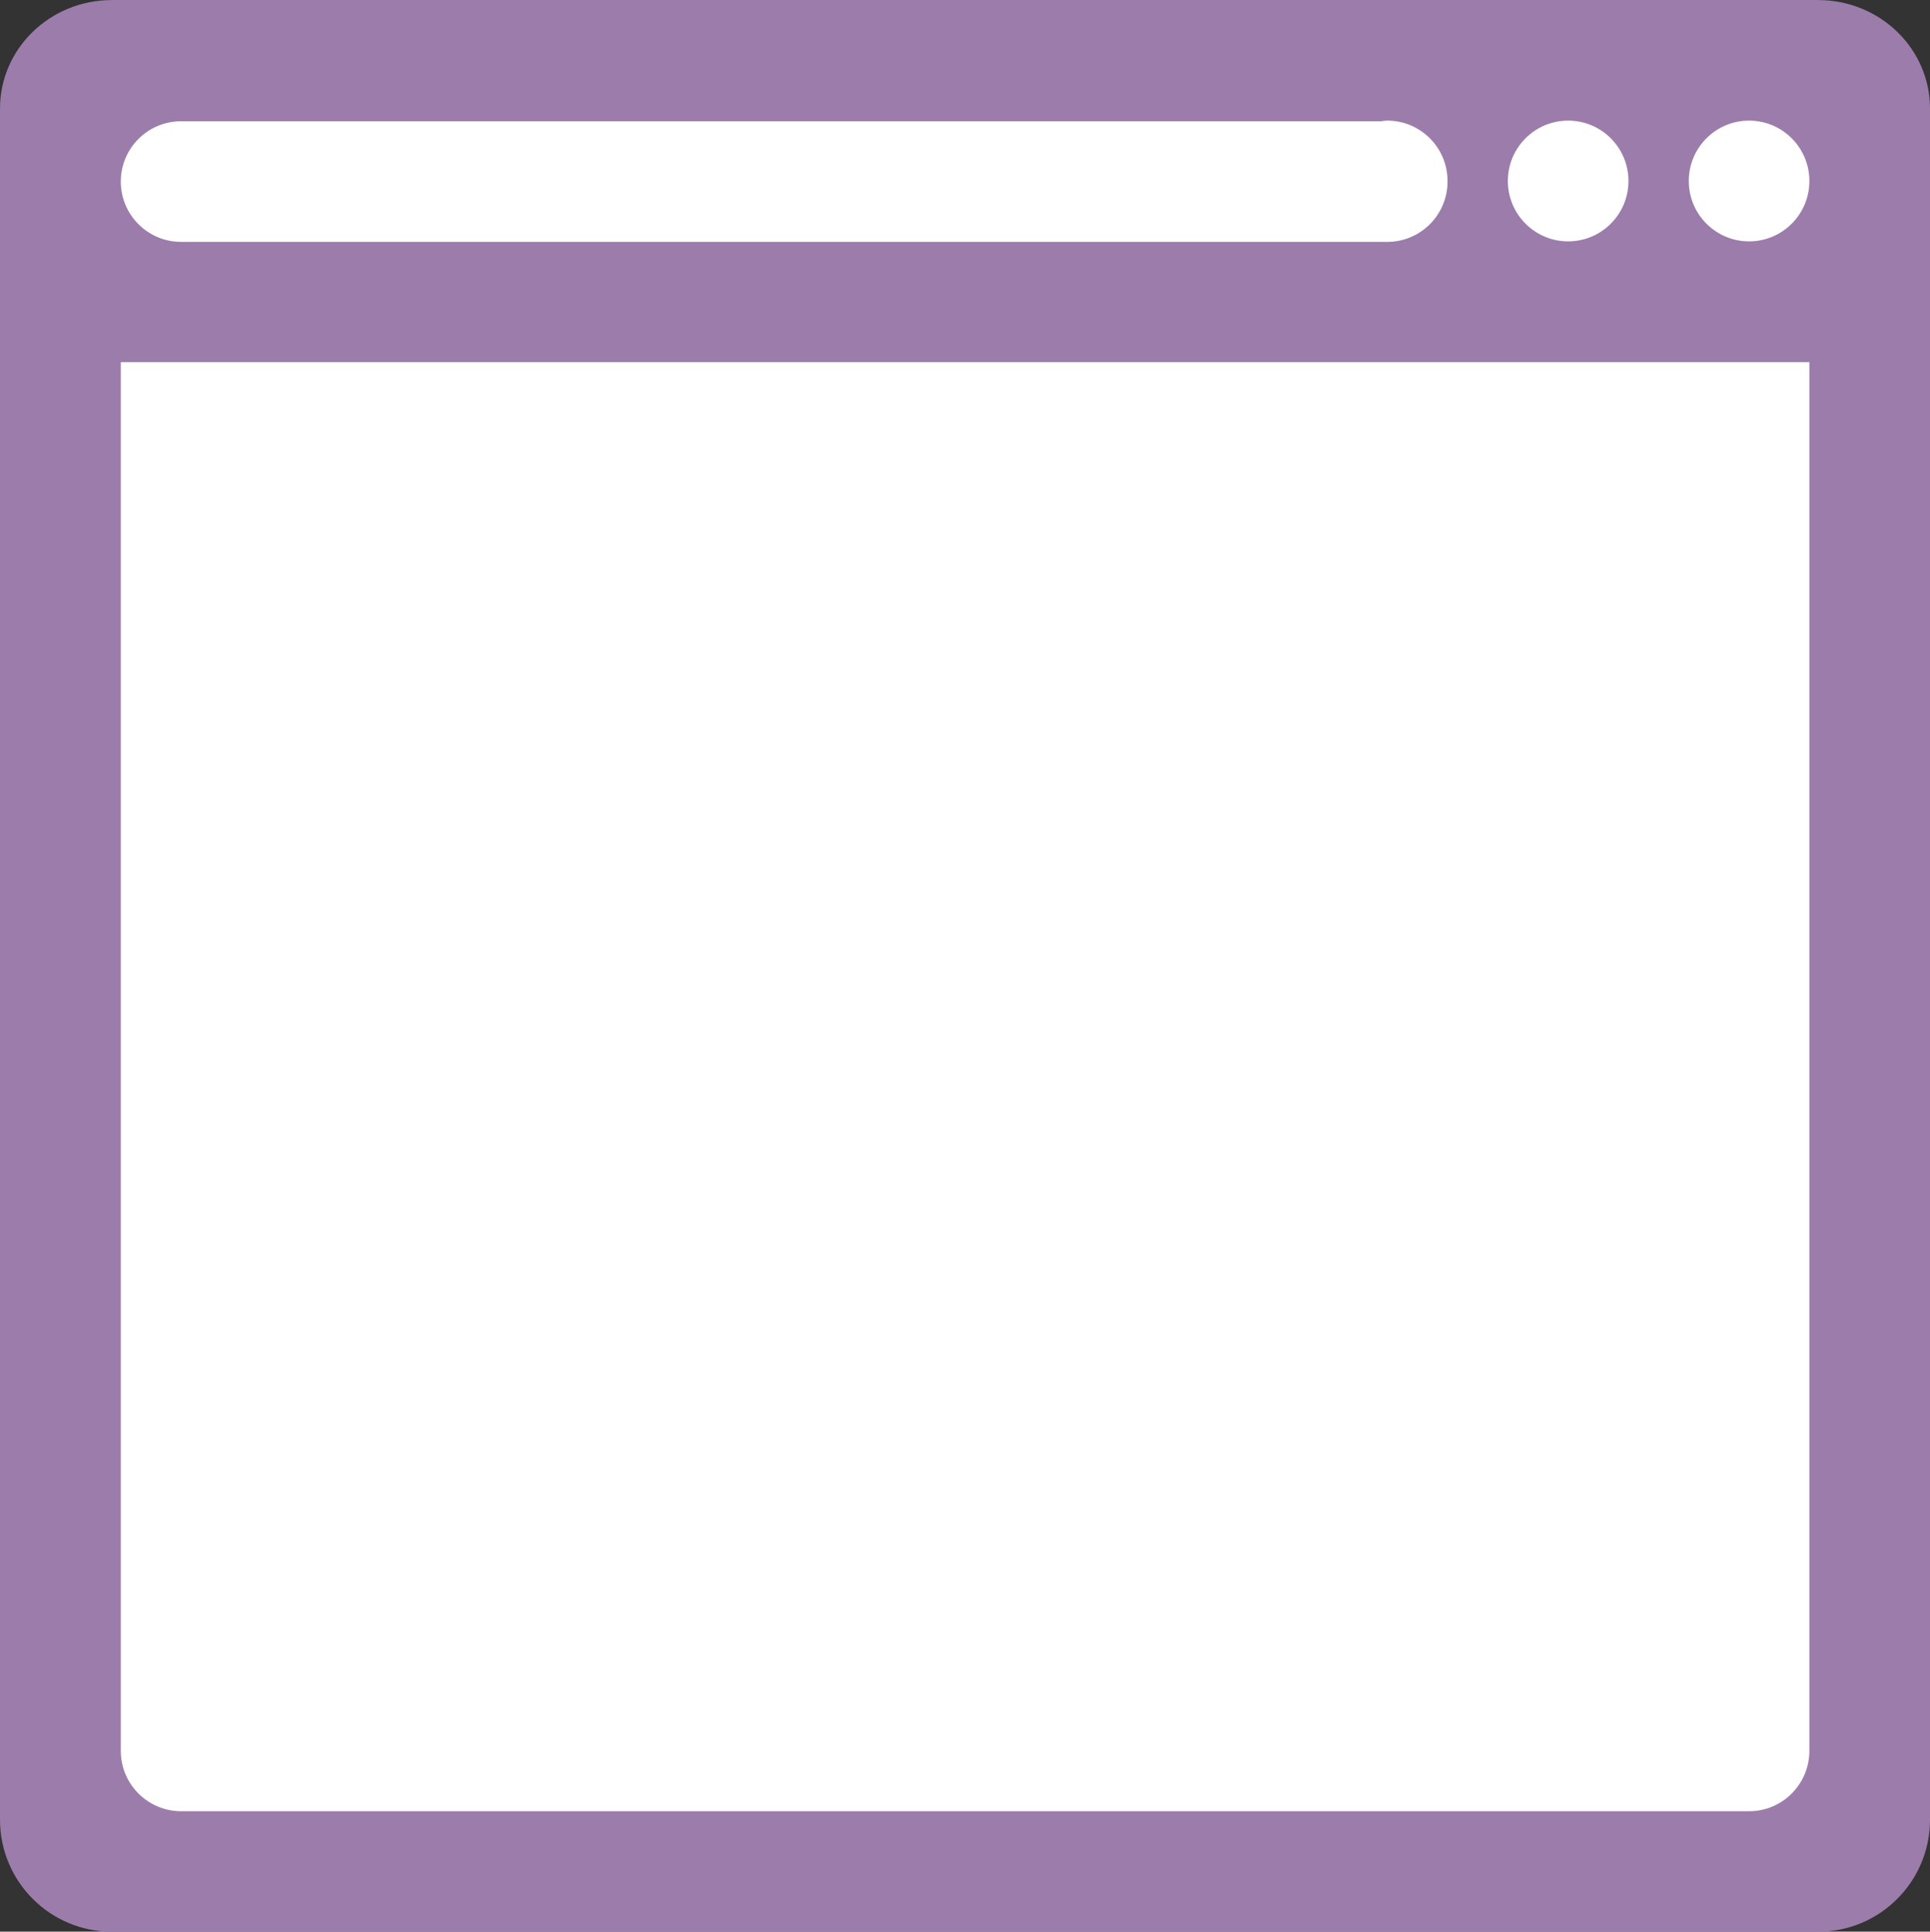 <?xml version="1.0" encoding="iso-8859-1"?>
<!-- Generator: Adobe Illustrator 16.0.0, SVG Export Plug-In . SVG Version: 6.00 Build 0)  -->
<!DOCTYPE svg PUBLIC "-//W3C//DTD SVG 1.1//EN" "http://www.w3.org/Graphics/SVG/1.1/DTD/svg11.dtd">
<svg version="1.1" id="Layer_1" xmlns="http://www.w3.org/2000/svg" xmlns:xlink="http://www.w3.org/1999/xlink" x="0px" y="0px"
	 width="64.006px" height="64.046px" viewBox="0 0 64.006 64.046" style="enable-background:new 0 0 64.006 64.046;"
	 xml:space="preserve">
<rect x="0" y="0" width="64.006" height="64.046" fill="#333333" stroke="none"/>
<g id="Bar_15_">
	<g>
		<path style="fill:#9B7CAB;" d="M60.307,0.002C60.303,0.002,60.3,0,60.296,0H3.71C3.706,0,3.703,0.002,3.699,0.002
			C1.655,0.008,0,1.615,0,3.598v6.395v50.341c0,2.05,1.661,3.713,3.71,3.713h56.586c2.049,0,3.71-1.663,3.71-3.713V9.992V3.598
			C64.006,1.615,62.351,0.008,60.307,0.002z"/>
	</g>
</g>
<g id="Container_14_">
	<g>
		<path style="fill:#FFFFFF;" d="M58.006,12.006h-52h-2v2.002V26.02v32.03c0,1.106,0.896,2.003,2,2.003h52c1.104,0,2-0.896,2-2.003
			V26.02V14.008v-2.002H58.006z"/>
	</g>
</g>
<g id="Btns_13_">
	<g>
		<path style="fill-rule:evenodd;clip-rule:evenodd;fill:#FFFFFF;" d="M46.006,3.999c-0.069,0-0.136,0.014-0.203,0.021H6.006
			c-1.104,0-2,0.896-2,2s0.896,2,2,2h40c1.104,0,2-0.896,2-2c0-0.003-0.001-0.006-0.001-0.009s0.001-0.006,0.001-0.009
			C48.006,4.895,47.11,3.999,46.006,3.999z M52.006,3.999c-1.104,0-2,0.896-2,2.003c0,1.104,0.896,2.001,2,2.001s2-0.896,2-2.001
			C54.006,4.895,53.11,3.999,52.006,3.999z M58.006,3.999c-1.104,0-2,0.896-2,2.003c0,1.104,0.896,2.001,2,2.001s2-0.896,2-2.001
			C60.006,4.895,59.11,3.999,58.006,3.999z"/>
	</g>
</g>
<g>
</g>
<g>
</g>
<g>
</g>
<g>
</g>
<g>
</g>
<g>
</g>
<g>
</g>
<g>
</g>
<g>
</g>
<g>
</g>
<g>
</g>
<g>
</g>
<g>
</g>
<g>
</g>
<g>
</g>
</svg>
